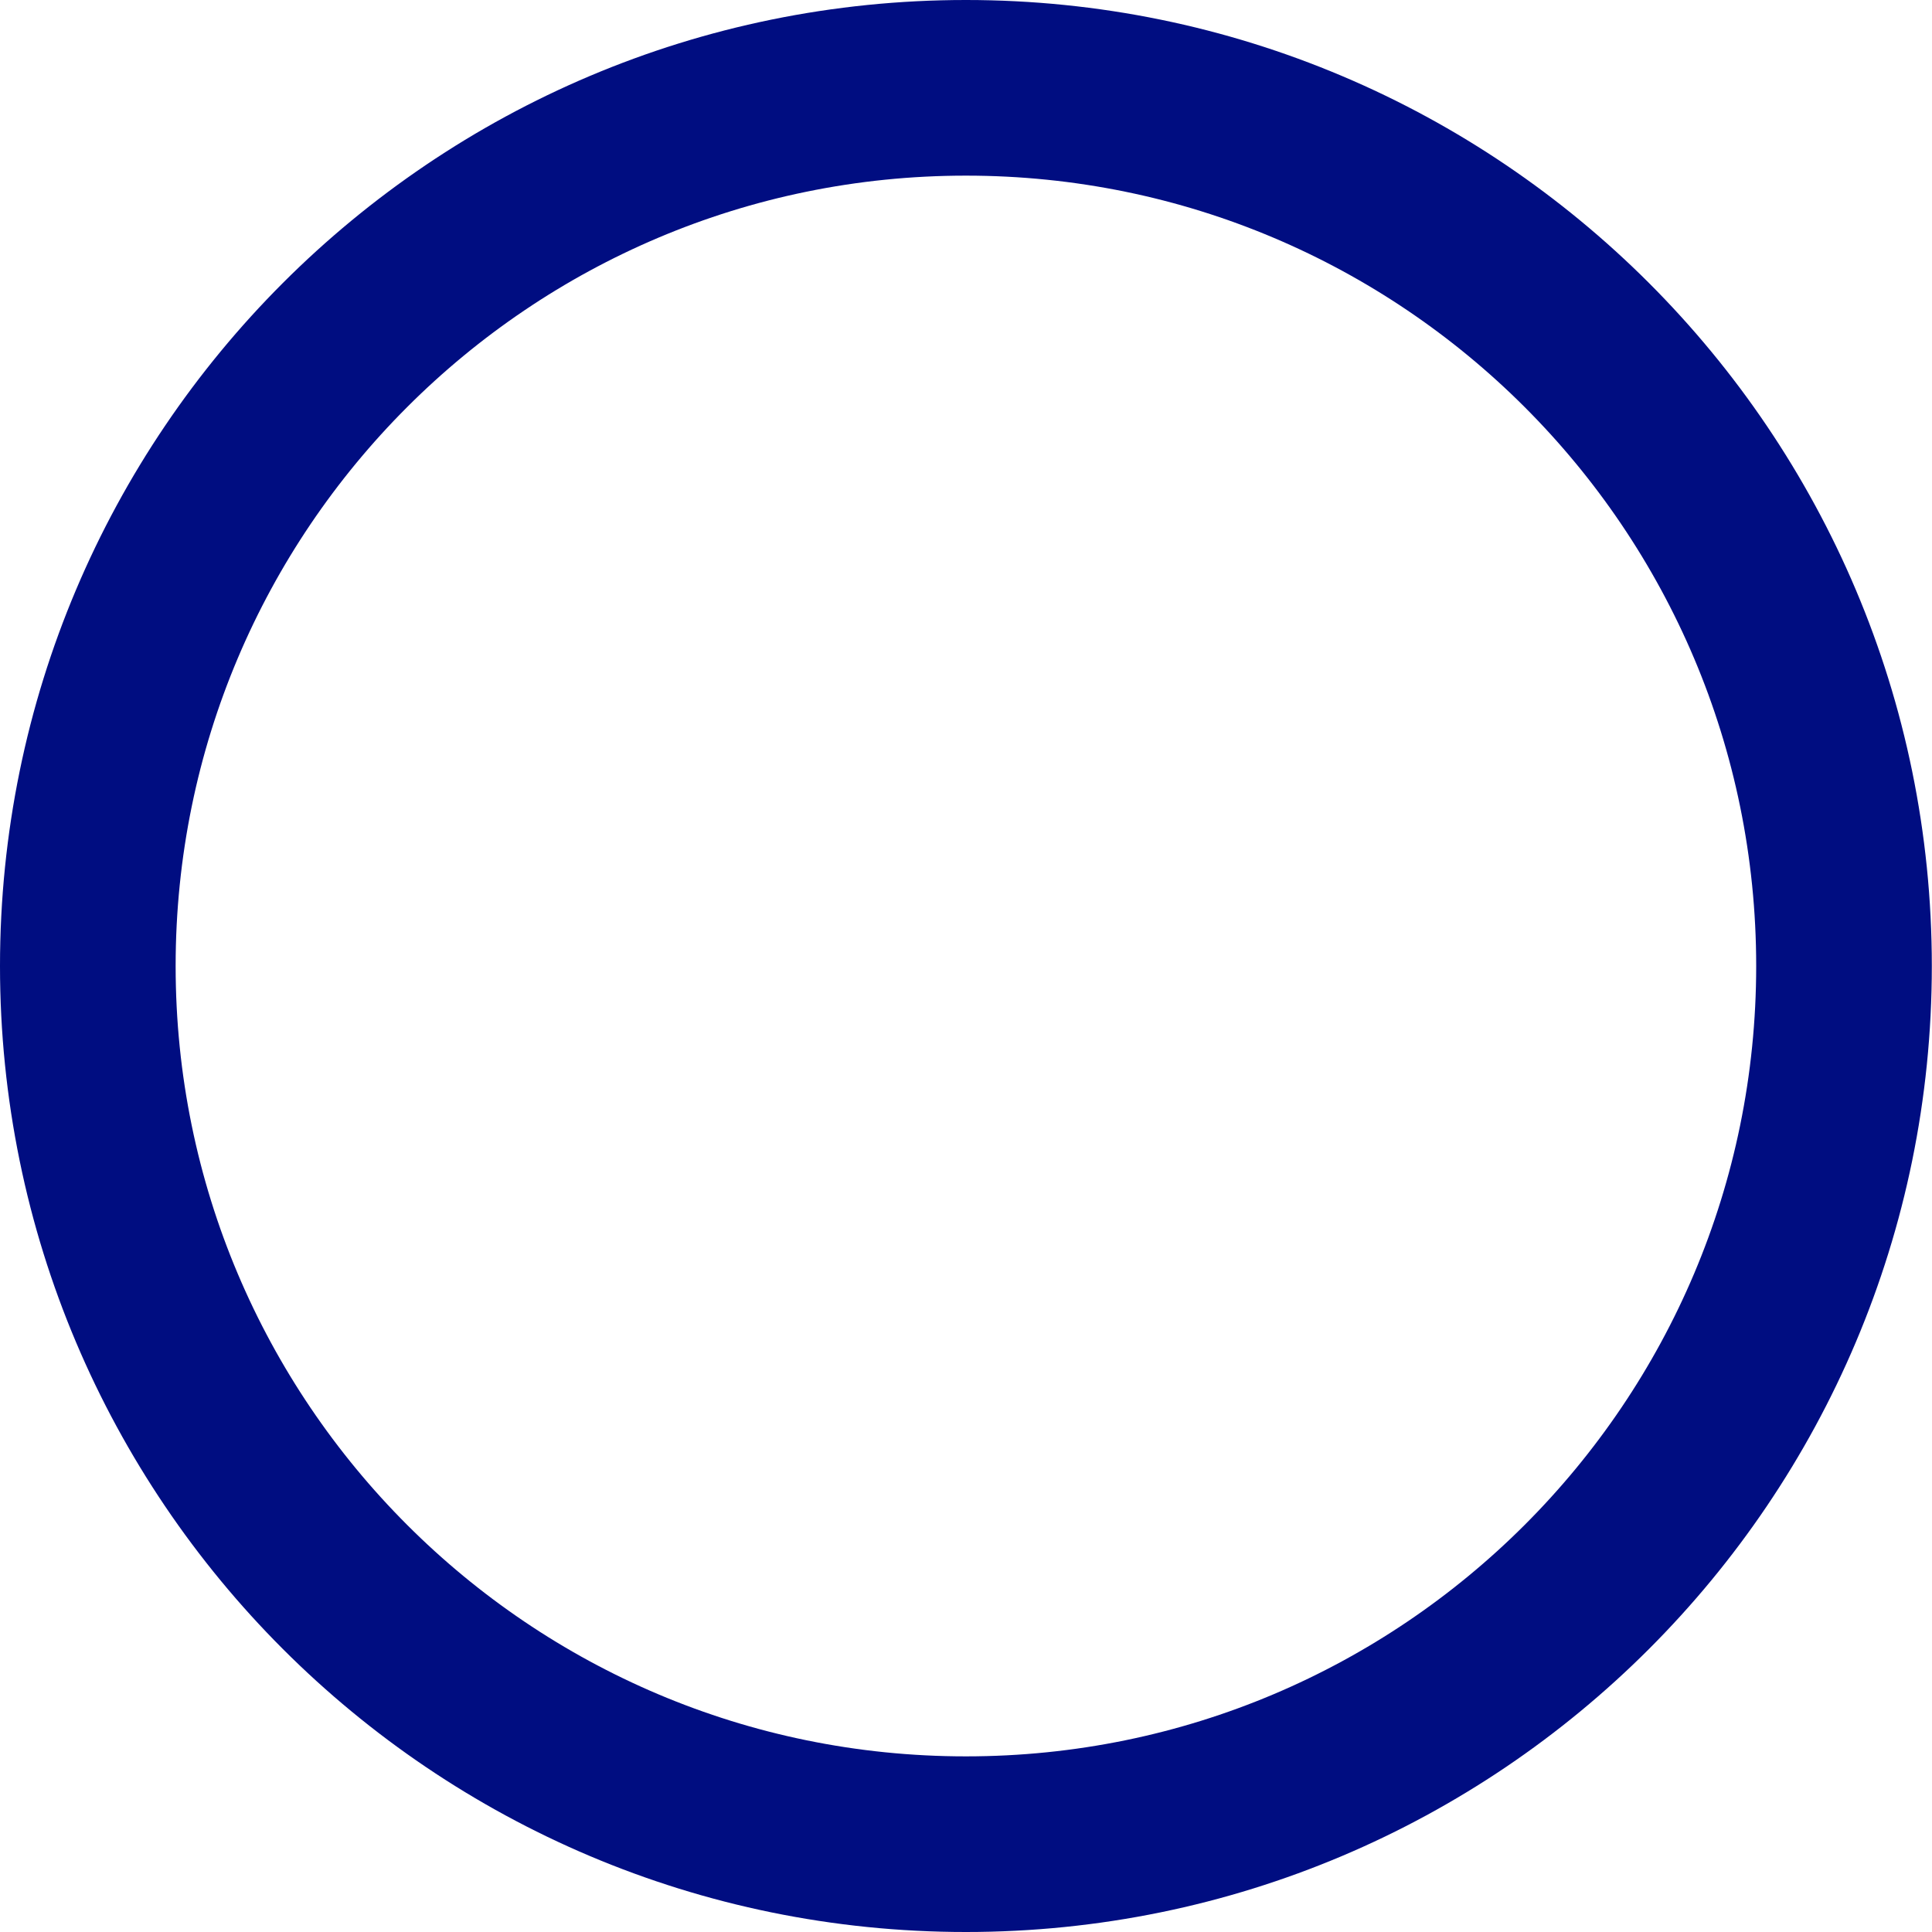 <svg width="22" height="22" viewBox="0 0 22 22" fill="none" xmlns="http://www.w3.org/2000/svg">
<path d="M10.999 21C16.521 21 20.998 16.523 20.998 11C20.998 5.477 16.521 1 10.999 1C5.477 1 1 5.477 1 11C1 16.523 5.477 21 10.999 21Z" stroke="#000D81" stroke-width="2" stroke-linecap="round" stroke-linejoin="round"/>
</svg>
